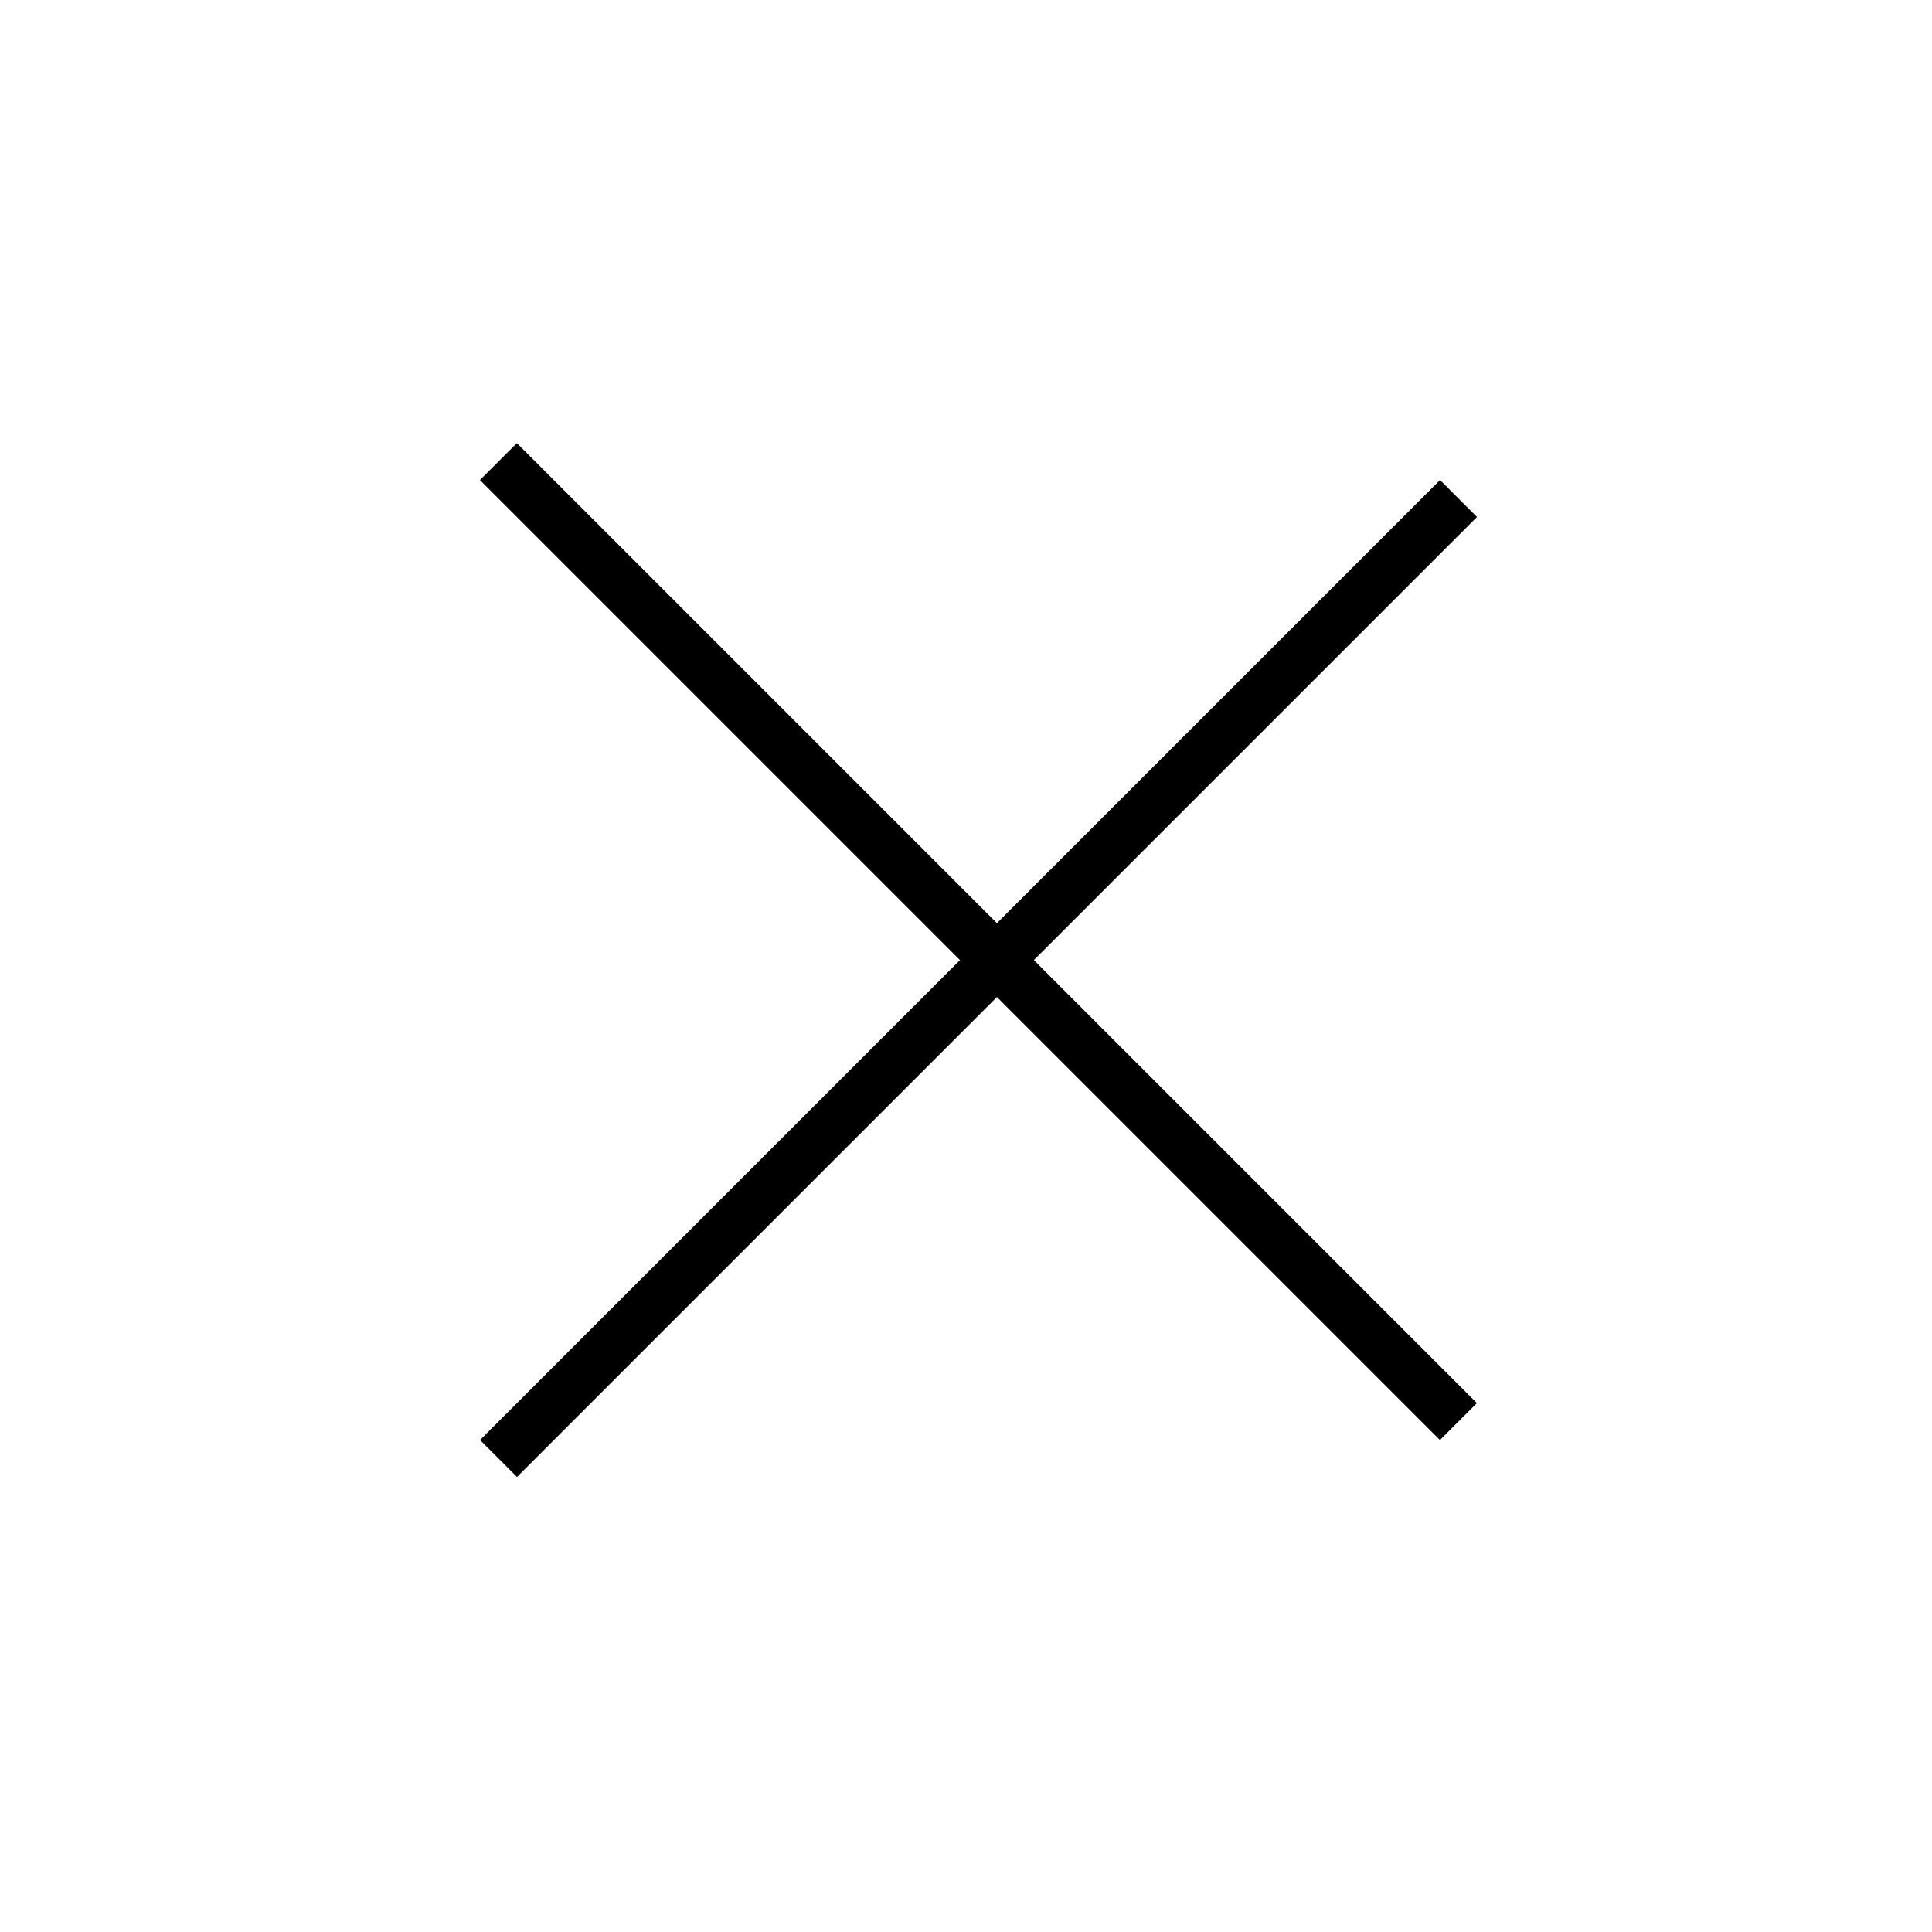 <svg width="37" height="37" viewBox="0 0 37 37" fill="none" xmlns="http://www.w3.org/2000/svg">
<line x1="27.932" y1="9.547" x2="9.547" y2="27.932" stroke="black"/>
<line x1="9.545" y1="8.84" x2="27.93" y2="27.225" stroke="black"/>
</svg>
